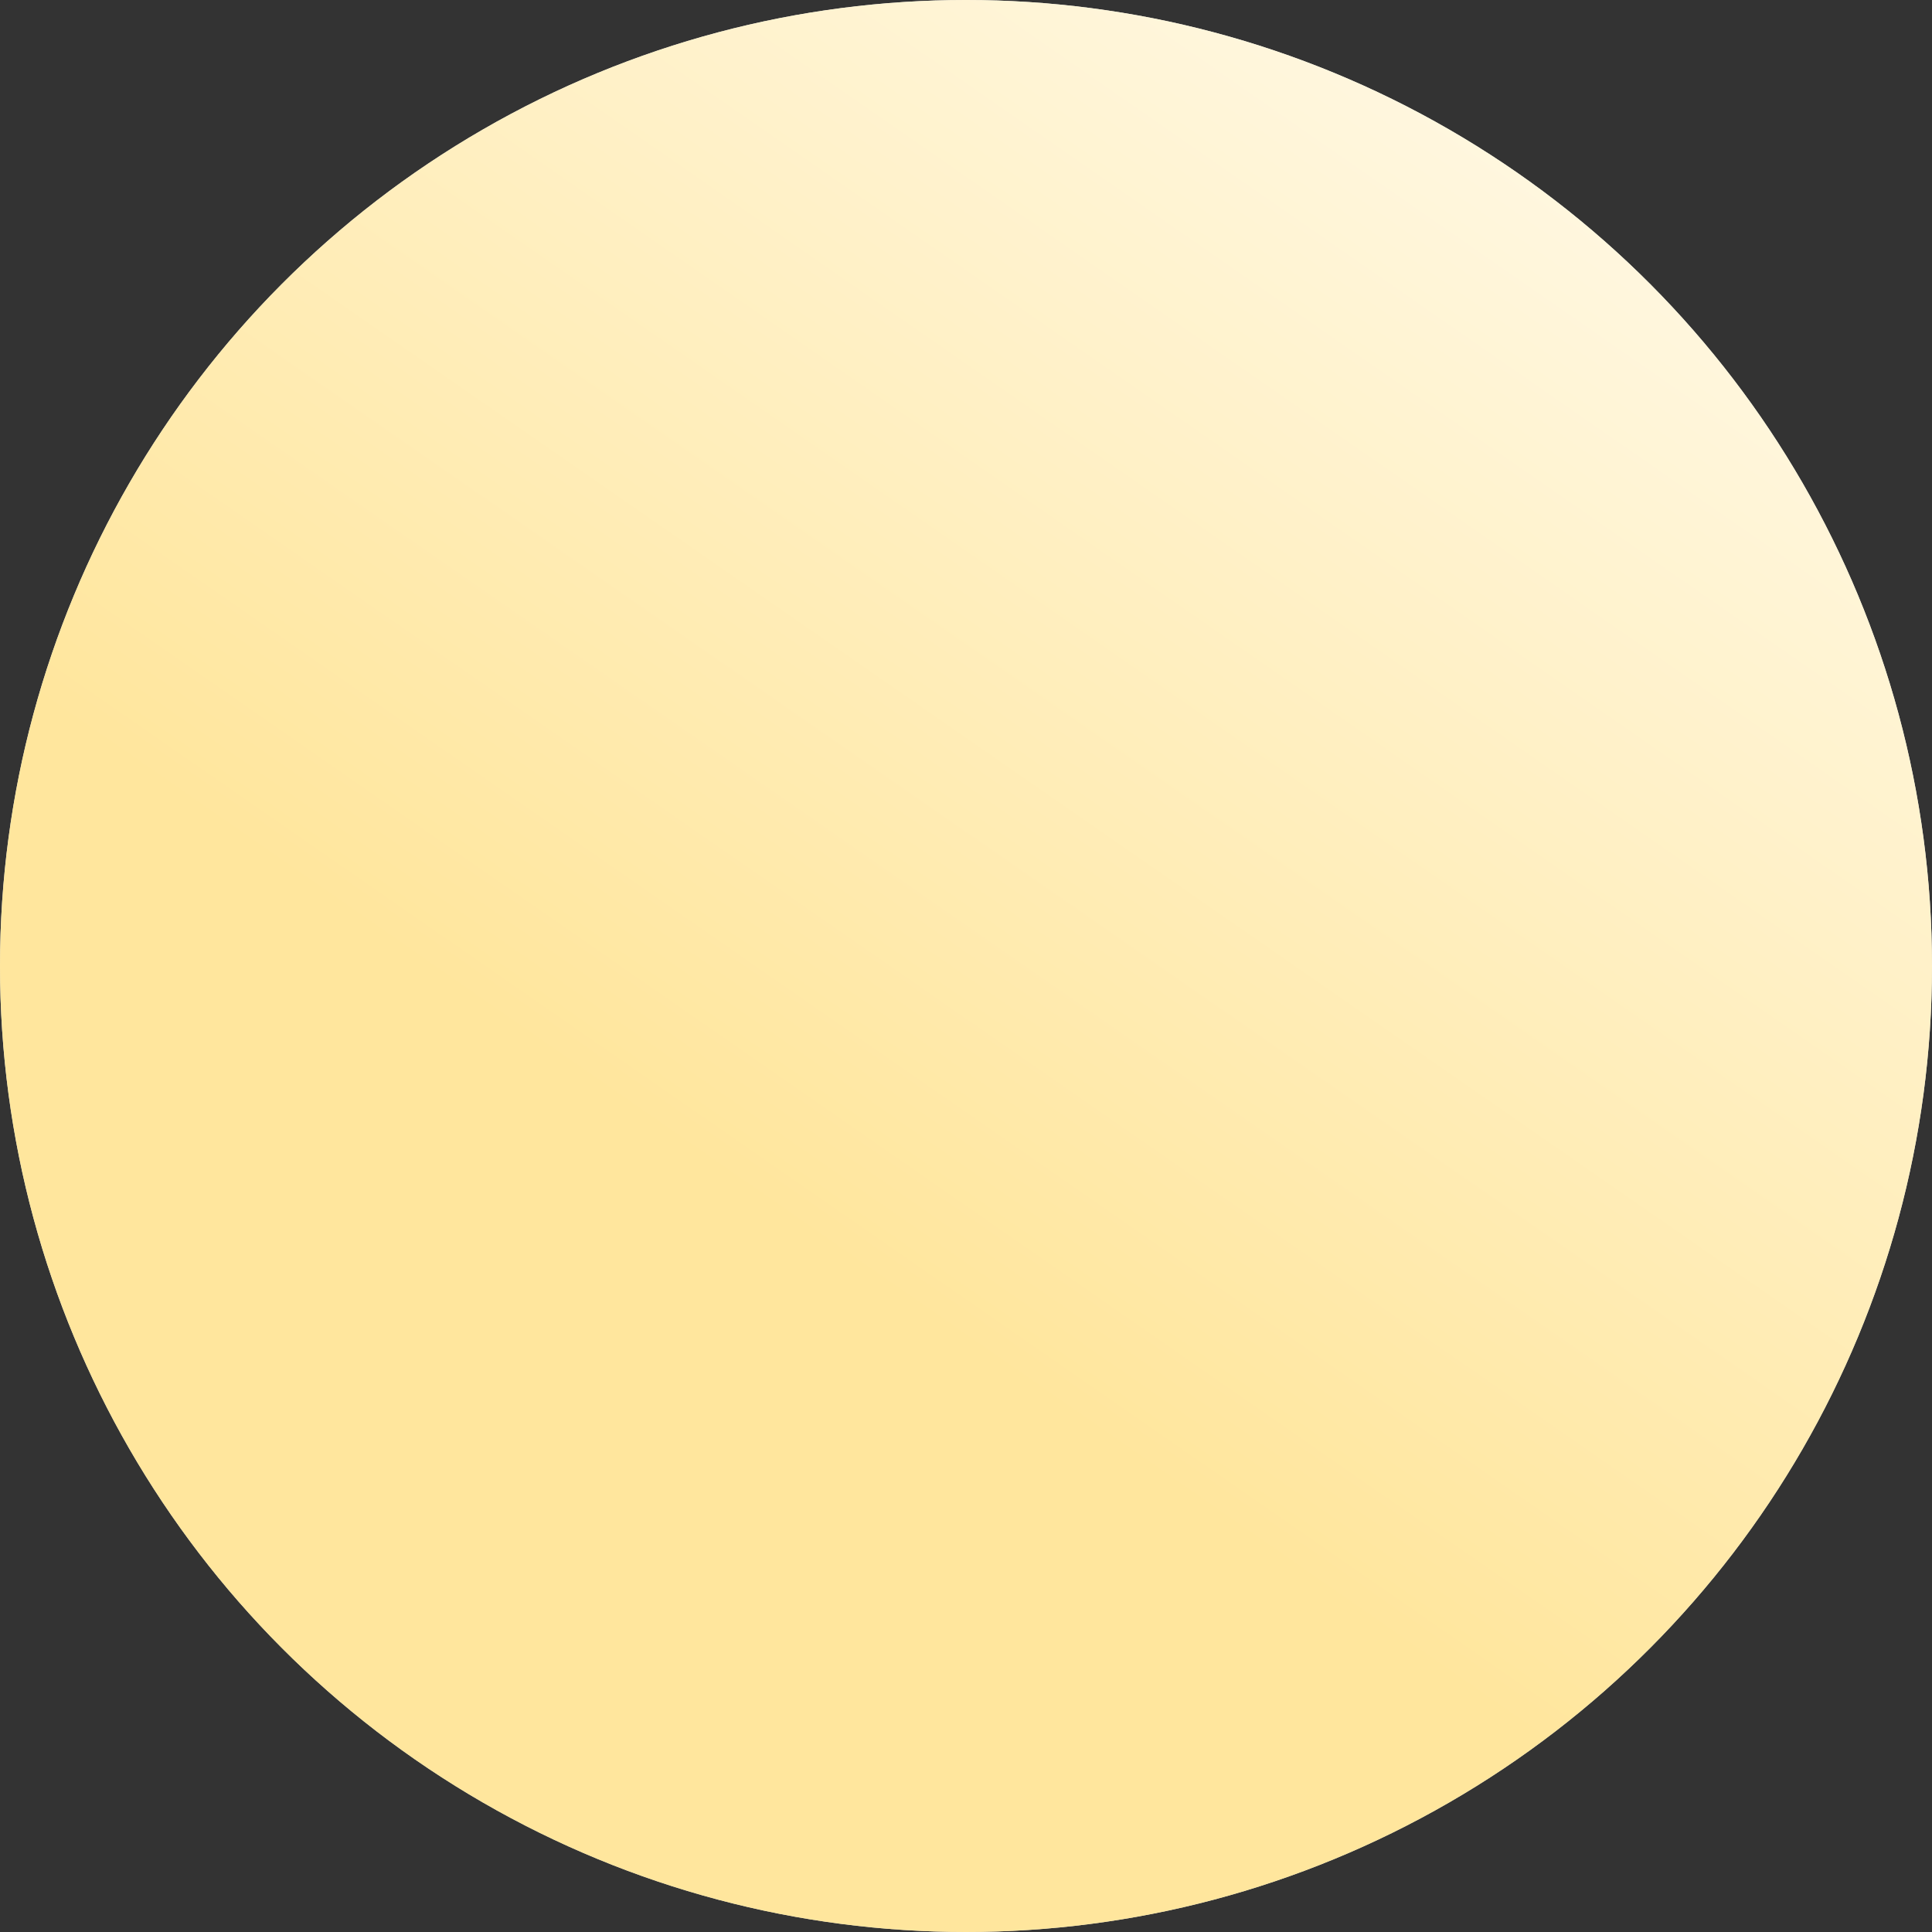 <svg width="15" height="15" viewBox="0 0 15 15" fill="none" xmlns="http://www.w3.org/2000/svg">
<rect x="0" y="0" width="15" height="15" fill="#333333" stroke="none"/>
<circle cx="7.5" cy="7.5" r="7.5" fill="#D9D9D9"/>
<circle cx="7.5" cy="7.5" r="7.5" fill="url(#paint0_linear_429_11030)"/>
<defs>
<linearGradient id="paint0_linear_429_11030" x1="3.25" y1="7.5" x2="11.75" y2="-4.75" gradientUnits="userSpaceOnUse">
<stop stop-color="#FFE69D"/>
<stop offset="1" stop-color="white"/>
</linearGradient>
</defs>
</svg>
